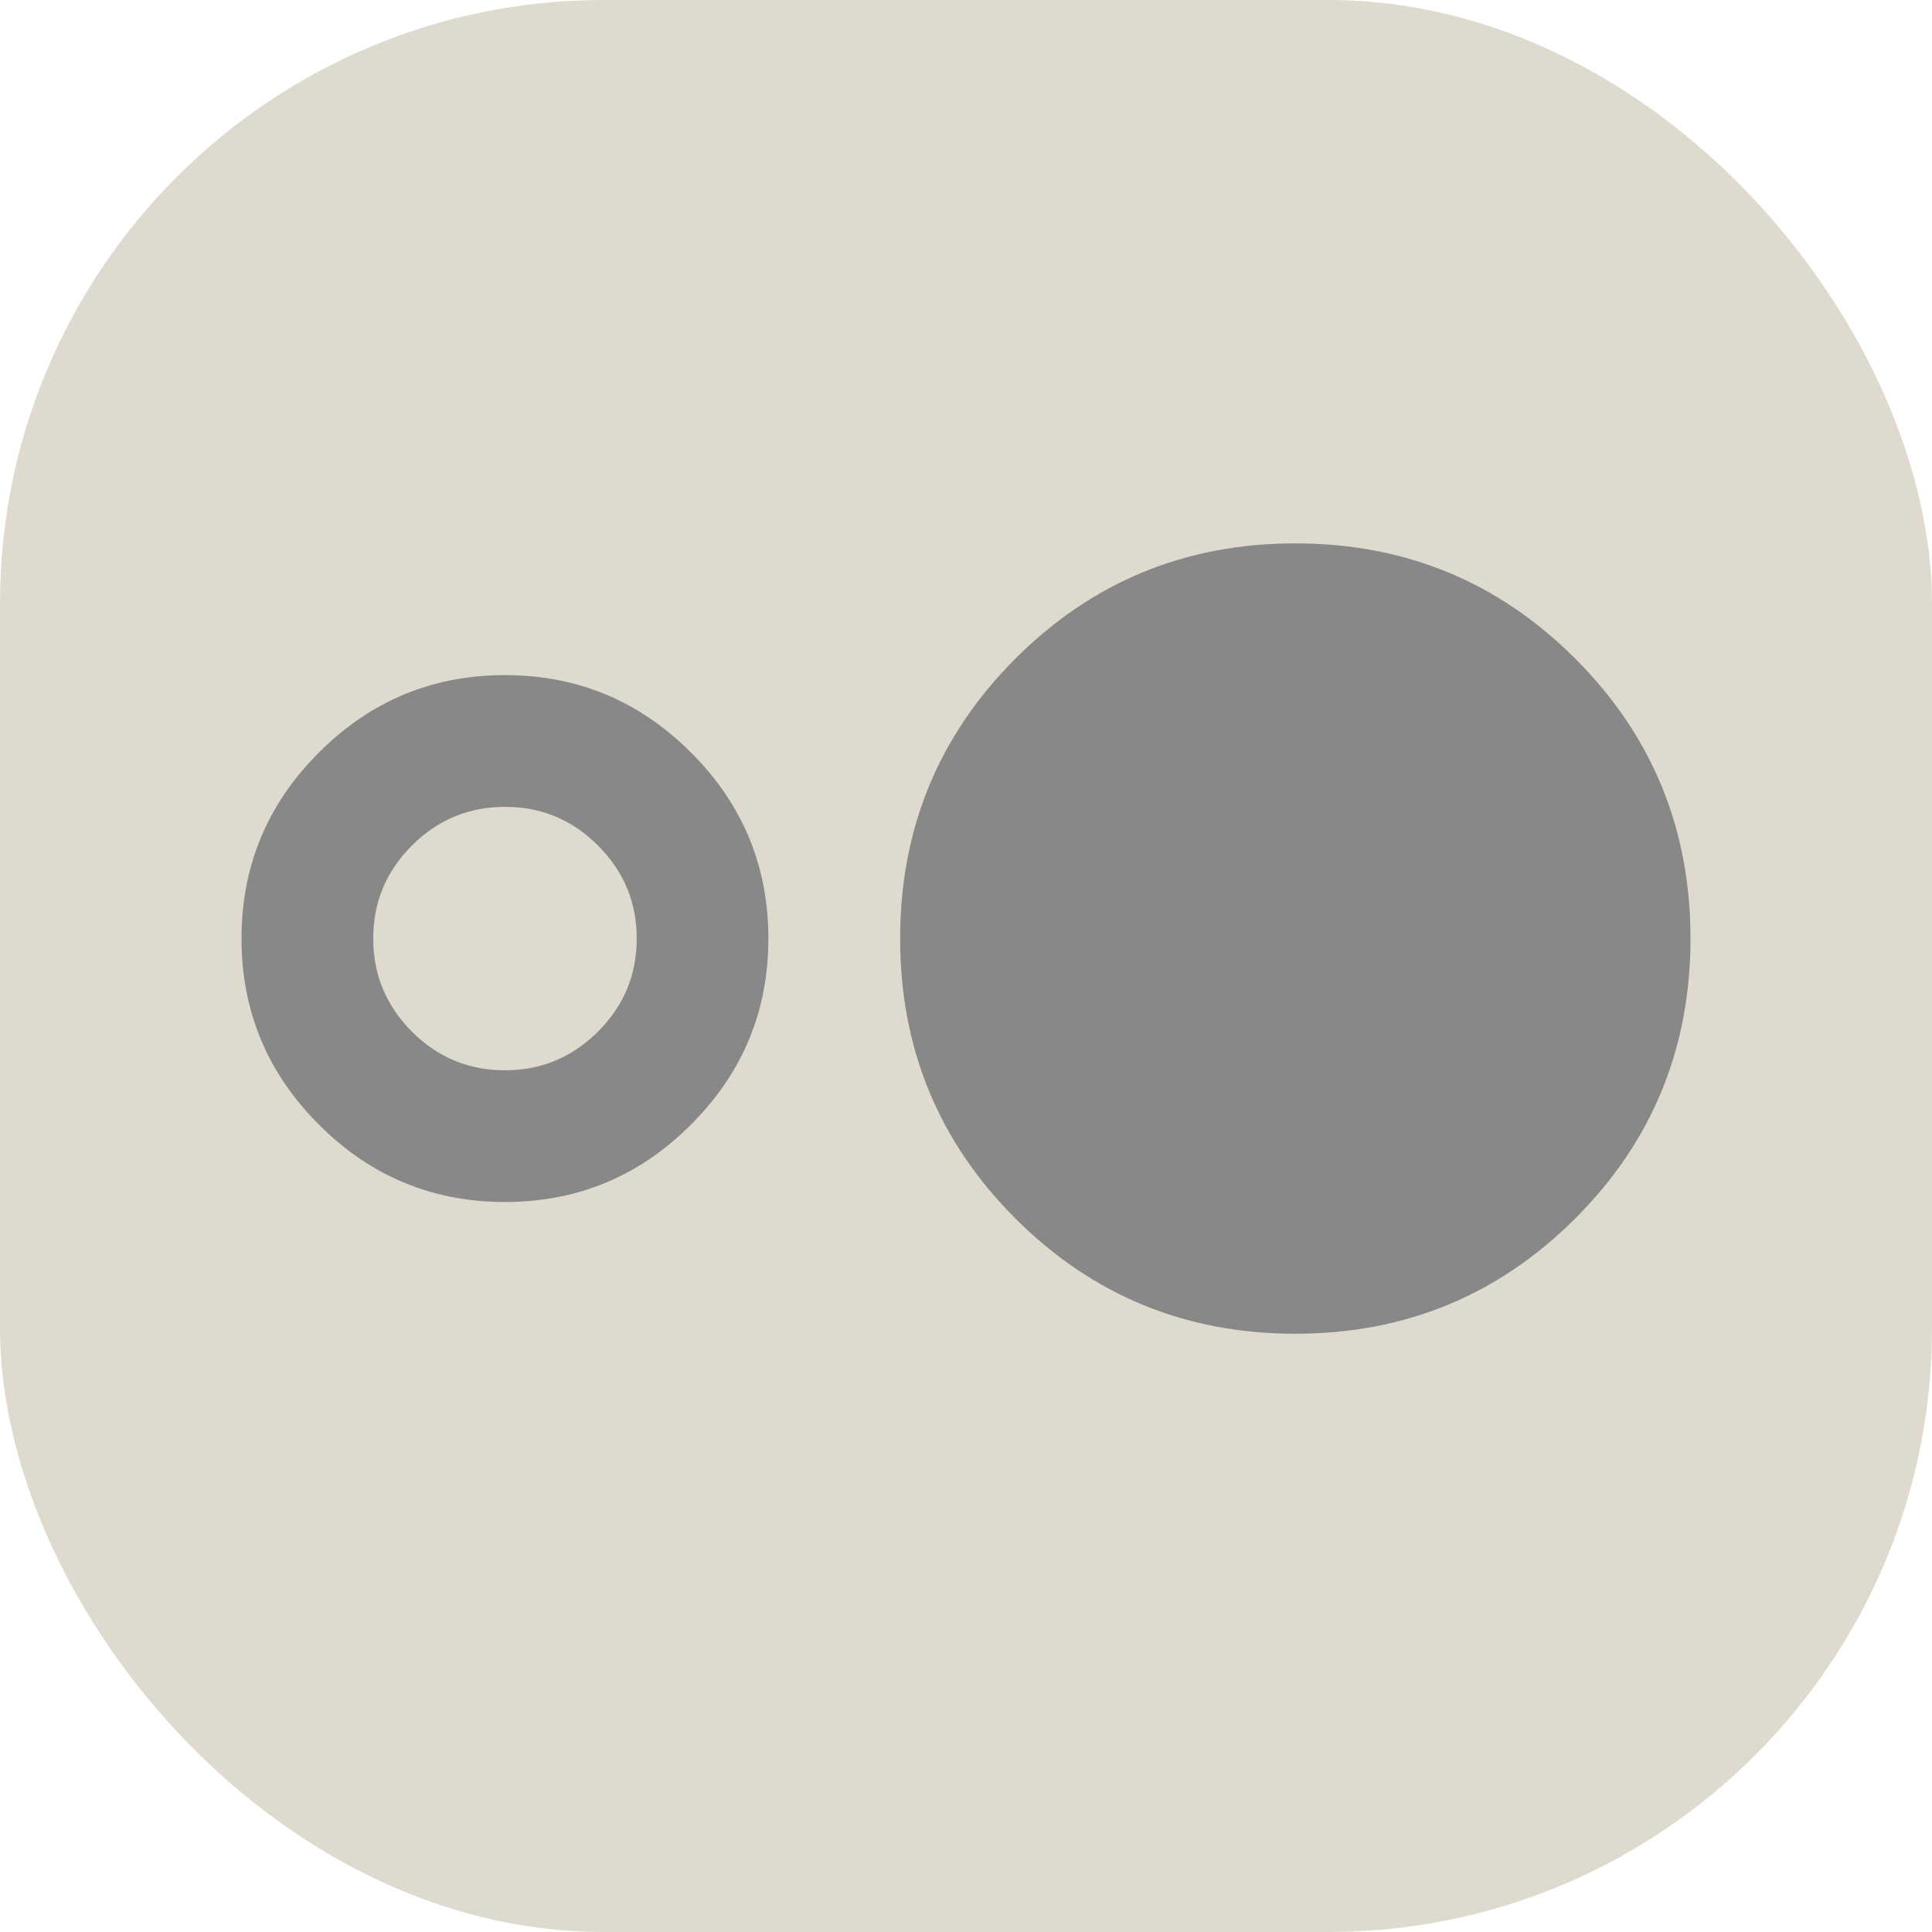 <svg width="32" height="32" viewBox="0 0 32 32" fill="none" xmlns="http://www.w3.org/2000/svg">
<rect width="32" height="32" rx="10" fill="#DEDBCE"/>
<path d="M8.364 19.909C7.164 19.909 6.136 19.482 5.282 18.627C4.427 17.773 4 16.745 4 15.546C4 14.345 4.427 13.318 5.282 12.464C6.136 11.609 7.164 11.182 8.364 11.182C9.564 11.182 10.591 11.609 11.445 12.464C12.3 13.318 12.727 14.345 12.727 15.546C12.727 16.745 12.3 17.773 11.445 18.627C10.591 19.482 9.564 19.909 8.364 19.909ZM8.364 17.727C8.964 17.727 9.477 17.514 9.905 17.086C10.333 16.658 10.546 16.145 10.546 15.546C10.546 14.945 10.332 14.432 9.904 14.004C9.476 13.576 8.963 13.363 8.364 13.364C7.764 13.364 7.25 13.578 6.822 14.005C6.395 14.433 6.181 14.946 6.182 15.546C6.182 16.145 6.396 16.659 6.823 17.087C7.251 17.515 7.764 17.728 8.364 17.727ZM21.454 22.091C19.636 22.091 18.091 21.454 16.818 20.182C15.546 18.909 14.909 17.364 14.909 15.546C14.909 13.727 15.546 12.182 16.818 10.909C18.091 9.636 19.636 9 21.454 9C23.273 9 24.818 9.636 26.091 10.909C27.364 12.182 28 13.727 28 15.546C28 17.364 27.364 18.909 26.091 20.182C24.818 21.454 23.273 22.091 21.454 22.091Z" fill="#888888"/>
</svg>
